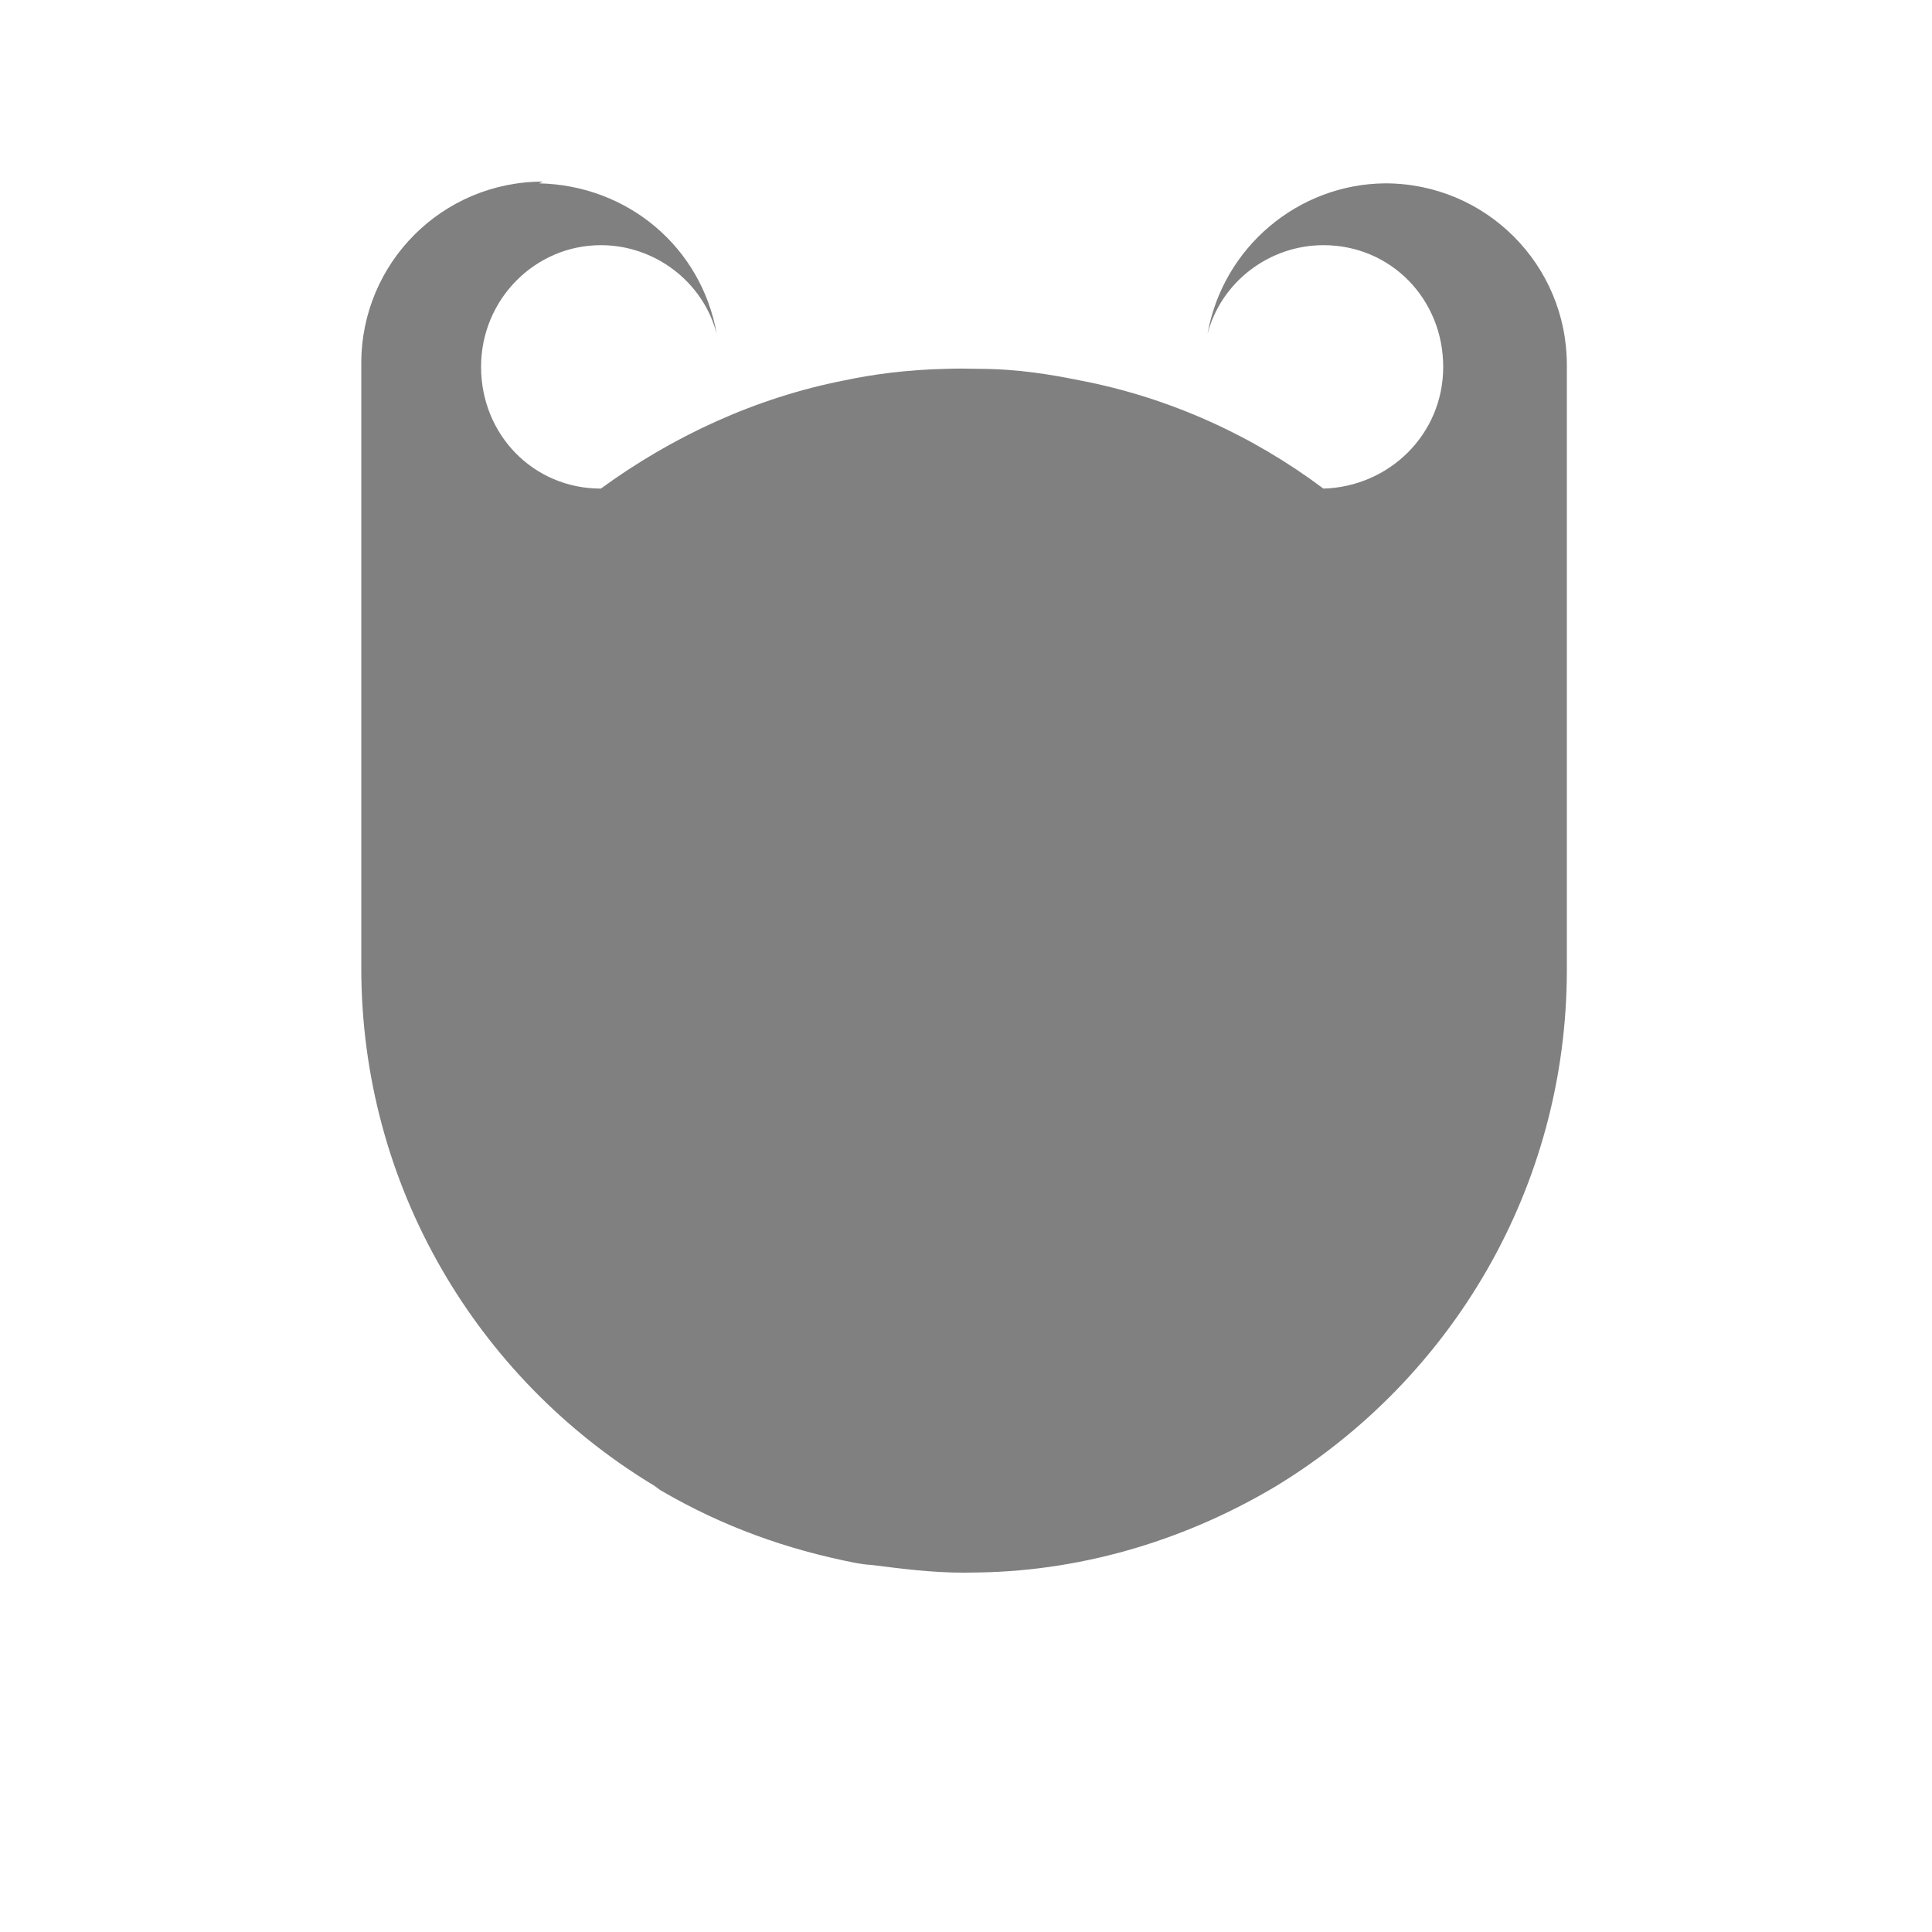 <?xml version="1.0" encoding="UTF-8" standalone="no"?>
<!-- Created with Inkscape (http://www.inkscape.org/) -->

<svg
     width="1mm"
     height="1mm"
     viewBox="0 0 1 1"
     version="1.1"
     id="svg45927"
     inkscape:version="1.1.2 (b8e25be833, 2022-02-05)"
     sodipodi:docname="athief.svg"
     xmlns:inkscape="http://www.inkscape.org/namespaces/inkscape"
     xmlns:sodipodi="http://sodipodi.sourceforge.net/DTD/sodipodi-0.dtd"
     xmlns="http://www.w3.org/2000/svg"
     xmlns:svg="http://www.w3.org/2000/svg">
    <sodipodi:namedview
         id="namedview45929"
         pagecolor="#ffffff"
         bordercolor="#111111"
         borderopacity="1"
         inkscape:pageshadow="0"
         inkscape:pageopacity="0"
         inkscape:pagecheckerboard="1"
         inkscape:document-units="mm"
         showgrid="false"
         inkscape:snap-nodes="false"
         inkscape:snap-global="false"
         inkscape:zoom="2.1014404"
         inkscape:cx="103.02457"
         inkscape:cy="142.52129"
         inkscape:window-width="1920"
         inkscape:window-height="1001"
         inkscape:window-x="-9"
         inkscape:window-y="-9"
         inkscape:window-maximized="1"
         inkscape:current-layer="layer1" />
    <defs
         id="defs45924" />
    <g
         inkscape:label="Layer 1"
         inkscape:groupmode="layer"
         id="layer1">
        <path
             id="path31194-4"
             style="fill:#808080;stroke:none;stroke-width:0.003;stroke-opacity:1"
             d="m 0.281,0.094 c -0.052,1.38e-6 -0.094,0.042 -0.094,0.094 v 0.313 c -1.3e-7,0.113 0.06,0.212 0.15,0.267 c 0.002,0.001 0.004,0.003 0.006,0.004 c 0.031,0.018 0.064,0.03 0.1,0.037 c 0.003,4.5876e-4 0.005,8.9001e-4 0.008,0.001 c 0.016,0.002 0.031,0.004 0.048,0.004 c 0.003,0 0.005,-3.75e-5 0.008,-10e-5 c 0.056,-0.001 0.109,-0.018 0.154,-0.045 c 0.09,-0.055 0.15,-0.154 0.15,-0.267 v -0.313 c -1.38e-6,-0.052 -0.042,-0.094 -0.094,-0.094 c -0.045,3.4875e-4 -0.084,0.033 -0.092,0.078 c 0.007,-0.027 0.032,-0.046 0.06,-0.046 c 0.035,2.12e-6 0.062,0.028 0.062,0.063 c 1.5e-6,0.035 -0.028,0.062 -0.062,0.063 c -0.036,-0.027 -0.079,-0.047 -0.126,-0.056 c -0.015,-0.003 -0.032,-0.006 -0.053,-0.006 c -0.003,-7.5e-5 -0.006,-1.25e-4 -0.008,-1.25e-4 c -0.003,0 -0.006,5e-5 -0.008,1.25e-4 c -0.021,4.525e-4 -0.039,0.003 -0.053,0.006 c -0.046,0.009 -0.089,0.029 -0.126,0.056 c -0.035,-1.25e-5 -0.062,-0.028 -0.062,-0.063 c -1.5e-6,-0.035 0.028,-0.063 0.062,-0.063 c 0.028,1e-6 0.053,0.019 0.06,0.046 c -0.008,-0.045 -0.046,-0.077 -0.092,-0.078 z" />
    </g>
</svg>

